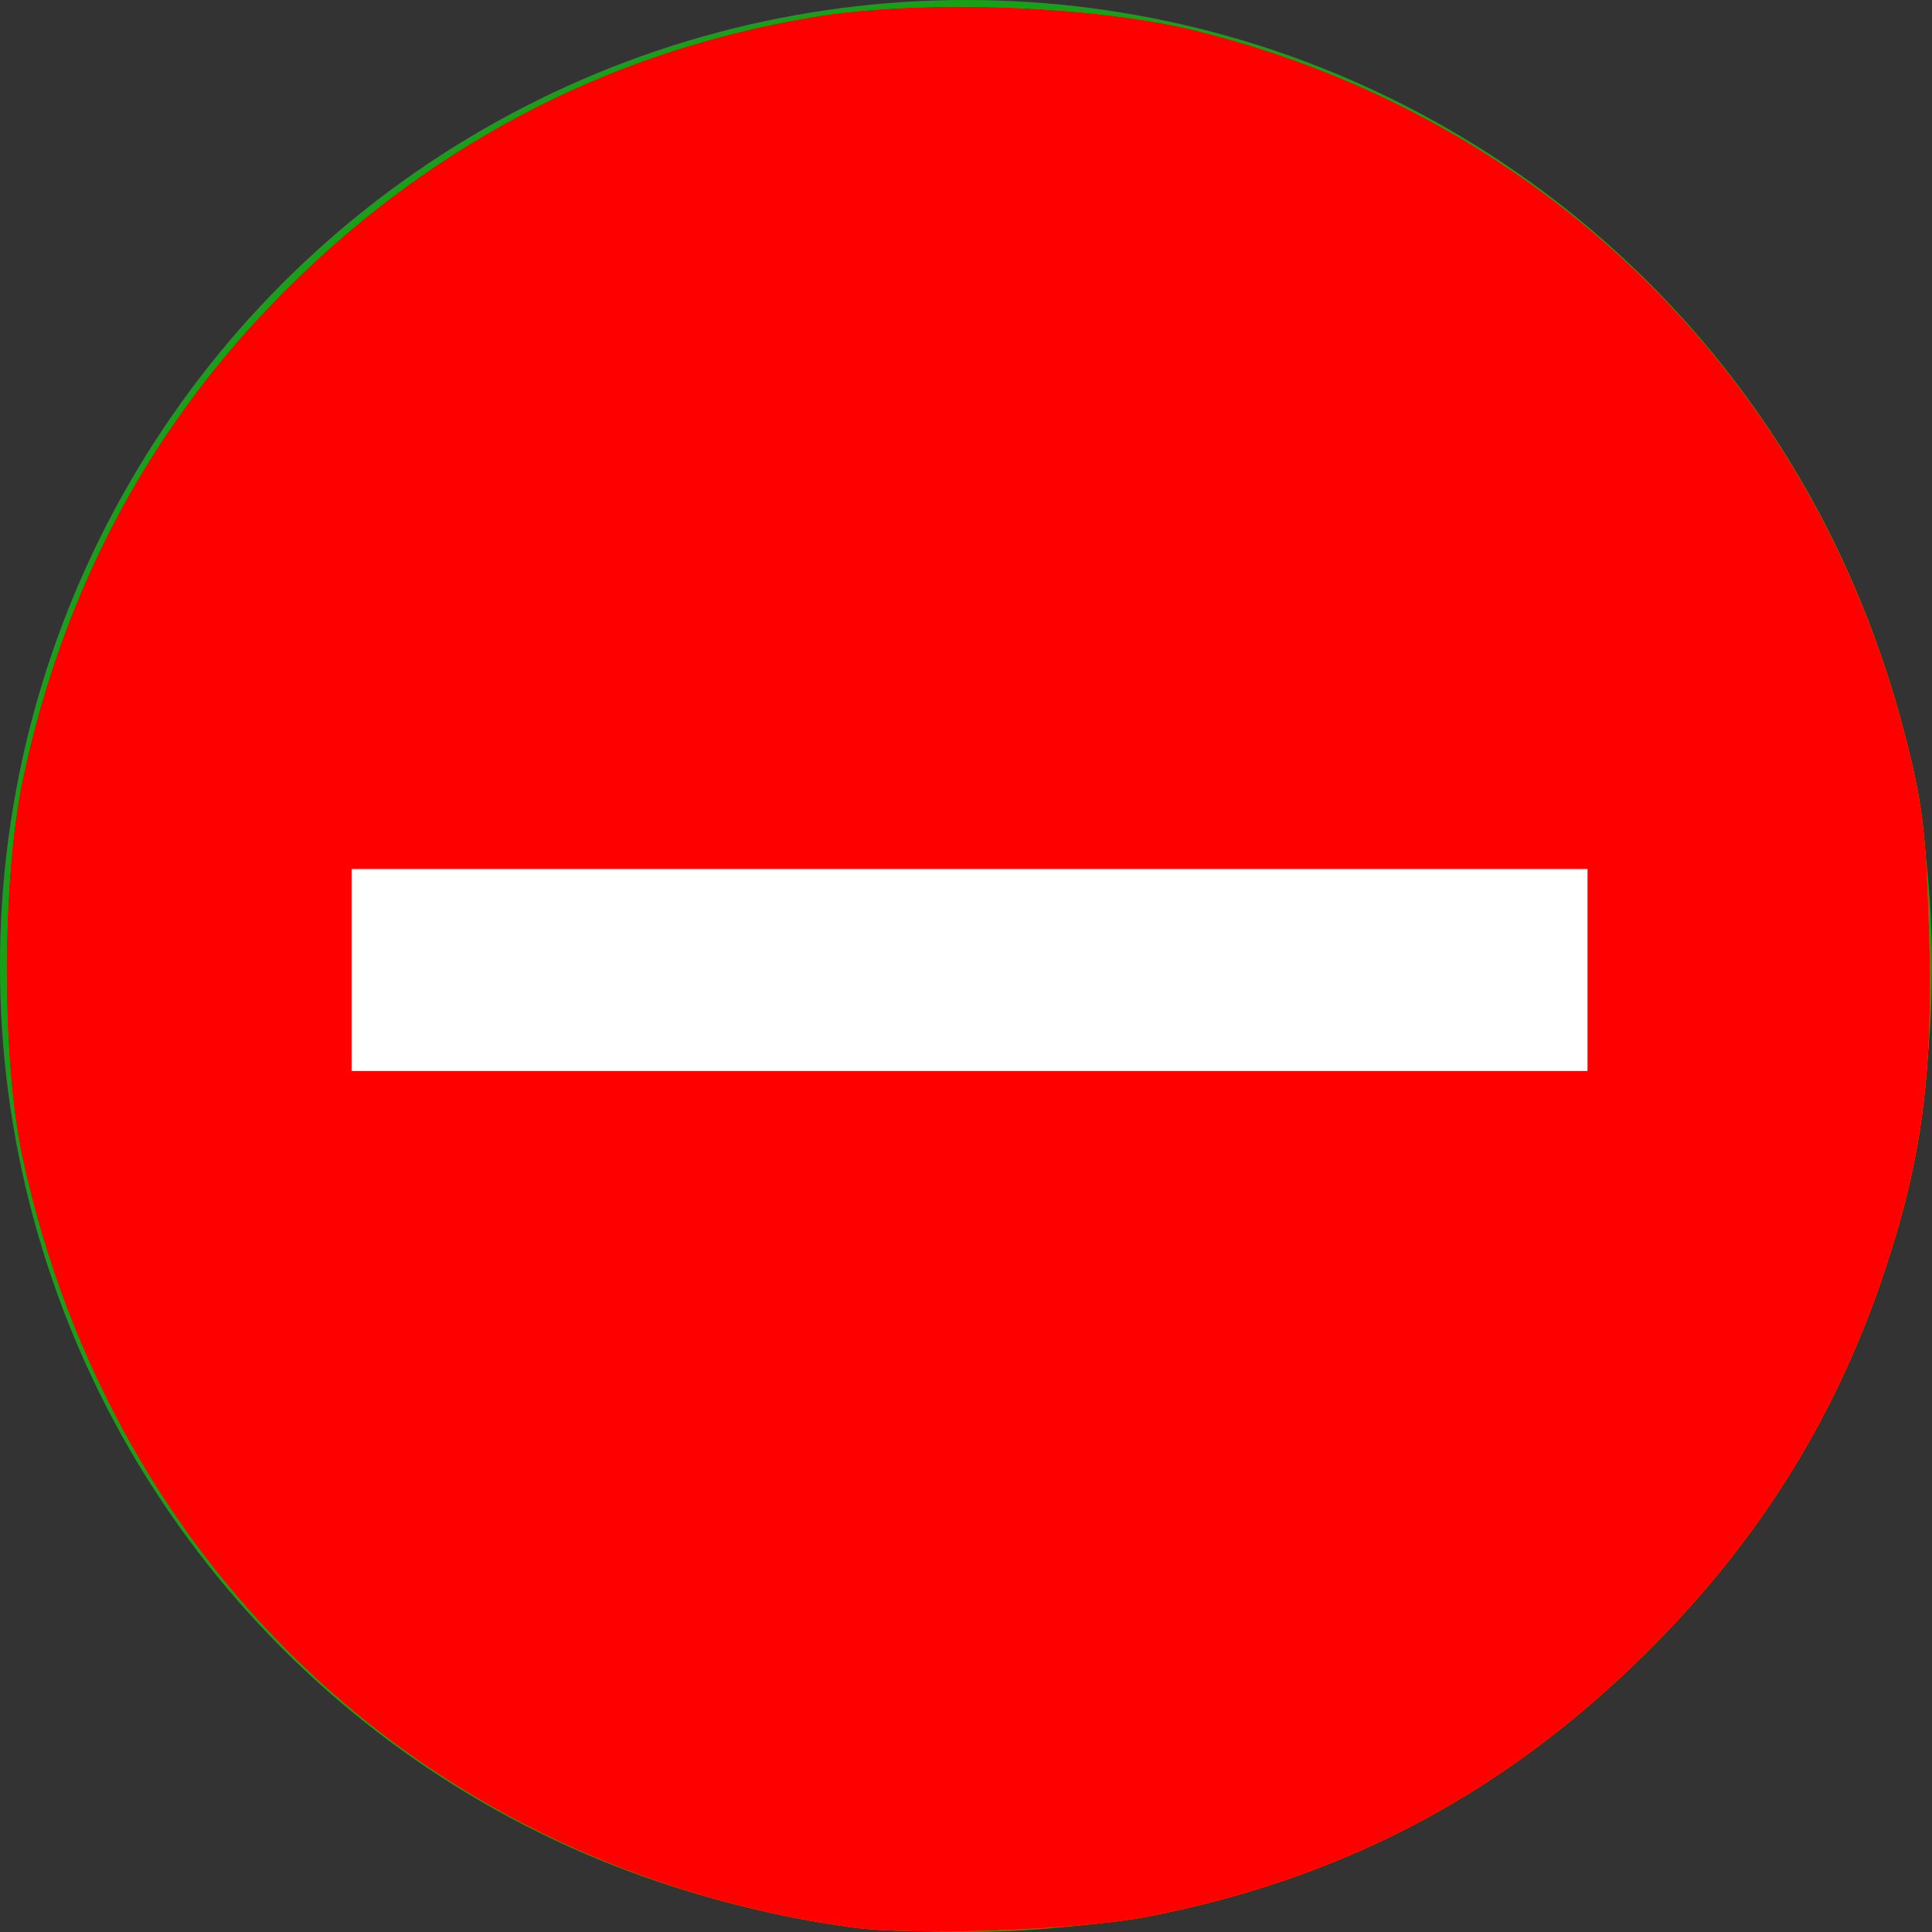 <?xml version="1.0" encoding="UTF-8" standalone="no"?>
<!-- Created with Inkscape (http://www.inkscape.org/) -->

<svg
   xmlns:dc="http://purl.org/dc/elements/1.1/"
   xmlns:cc="http://creativecommons.org/ns#"
   xmlns:rdf="http://www.w3.org/1999/02/22-rdf-syntax-ns#"
   xmlns:svg="http://www.w3.org/2000/svg"
   xmlns="http://www.w3.org/2000/svg"
   xmlns:sodipodi="http://sodipodi.sourceforge.net/DTD/sodipodi-0.dtd"
   xmlns:inkscape="http://www.inkscape.org/namespaces/inkscape"
   width="102.81mm"
   height="102.81mm"
   viewBox="0 0 102.81 102.81"
   version="1.1"
   id="svg8"
   inkscape:export-filename="C:\Users\rsanz\Desktop\registrostabla\recursos\imagenes\del.png"
   inkscape:export-xdpi="3.9529414"
   inkscape:export-ydpi="3.9529414"
   inkscape:version="0.92.2 (5c3e80d, 2017-08-06)"
   sodipodi:docname="original.svg">
  <rect x="0" y="0" width="102.81" height="102.81" fill="#333333" stroke="none"/>
  <defs
     id="defs2" />
  <sodipodi:namedview
     id="base"
     pagecolor="#ffffff"
     bordercolor="#666666"
     borderopacity="1.0"
     inkscape:pageopacity="0.0"
     inkscape:pageshadow="2"
     inkscape:zoom="0.98963093"
     inkscape:cx="169.31299"
     inkscape:cy="163.38321"
     inkscape:document-units="mm"
     inkscape:current-layer="g36"
     showgrid="false"
     showguides="true"
     inkscape:guide-bbox="true"
     fit-margin-top="0"
     fit-margin-left="0"
     fit-margin-right="0"
     fit-margin-bottom="0"
     inkscape:snap-others="false"
     inkscape:object-nodes="false"
     inkscape:snap-nodes="false"
     inkscape:snap-global="false"
     inkscape:window-width="1366"
     inkscape:window-height="705"
     inkscape:window-x="-8"
     inkscape:window-y="-8"
     inkscape:window-maximized="1">
    <inkscape:grid
       type="xygrid"
       id="grid22" />
    <sodipodi:guide
       position="51.4,-9.074"
       orientation="1,0"
       id="guide24"
       inkscape:locked="false"
       inkscape:label=""
       inkscape:color="rgb(0,0,255)" />
    <sodipodi:guide
       position="-42.536,51.4"
       orientation="0,1"
       id="guide26"
       inkscape:locked="false"
       inkscape:label=""
       inkscape:color="rgb(0,0,255)" />
  </sodipodi:namedview>
  <g
     inkscape:label="add"
     inkscape:groupmode="layer"
     id="layer1"
     style="display:inline"
     transform="translate(-53.295,-39.976)">
    <circle
       style="opacity:0.317;fill:#00ff00;stroke-width:0.265"
       id="path10"
       cx="104.699"
       cy="91.381"
       r="51.405" />
    <path
       style="opacity:1;fill:#00ff00;stroke-width:1.429"
       d="m 371.844,537.84 c -83.958,-11.781 -148.023,-71.248 -166.191,-154.265 -4.329,-19.78 -4.275,-56.362 0.114,-76.762 7.935,-36.887 24.667,-68.707 49.906,-94.903 30.024,-31.163 66.78,-50.653 108.755,-57.666 21.537,-3.598 56.575,-2.322 77.102,2.808 70.445,17.607 123.568,70.3 141.958,140.809 3.656,14.016 4.391,19.899 5.008,40.065 0.866,28.303 -1.434,45.735 -9.028,68.432 -10.132,30.285 -26.371,55.797 -50.004,78.56 -27.99,26.959 -59.567,43.351 -97.844,50.791 -14.292,2.778 -46.88,3.94 -59.774,2.13 z"
       id="path12"
       inkscape:connector-curvature="0"
       transform="scale(0.265)" />
    <rect
       style="opacity:1;fill:#ffffff;stroke-width:0.177"
       id="rect14"
       width="65.77"
       height="9.947"
       x="72.004"
       y="86.219" />
    <rect
       y="-109.322"
       x="57.265"
       height="9.947"
       width="65.77"
       id="rect16"
       style="opacity:1;fill:#ffffff;stroke-width:0.177"
       transform="rotate(90)" />
  </g>
  <g
     transform="translate(-53.295,-39.976)"
     style="display:inline"
     id="g36"
     inkscape:groupmode="layer"
     inkscape:label="del">
    <circle
       r="51.405"
       cy="91.381"
       cx="104.699"
       id="circle28"
       style="opacity:0.317;fill:#00ff00;stroke-width:0.265" />
    <path
       transform="scale(0.265)"
       inkscape:connector-curvature="0"
       id="path30"
       d="m 371.844,537.84 c -83.958,-11.781 -148.023,-71.248 -166.191,-154.265 -4.329,-19.78 -4.275,-56.362 0.114,-76.762 7.935,-36.887 24.667,-68.707 49.906,-94.903 30.024,-31.163 66.78,-50.653 108.755,-57.666 21.537,-3.598 56.575,-2.322 77.102,2.808 70.445,17.607 123.568,70.3 141.958,140.809 3.656,14.016 4.391,19.899 5.008,40.065 0.866,28.303 -1.434,45.735 -9.028,68.432 -10.132,30.285 -26.371,55.797 -50.004,78.56 -27.99,26.959 -59.567,43.351 -97.844,50.791 -14.292,2.778 -46.88,3.94 -59.774,2.13 z"
       style="opacity:1;fill:#ff0000;stroke-width:1.429" />
    <rect
       y="86.219"
       x="72.004"
       height="10.749"
       width="65.77"
       id="rect32"
       style="opacity:1;fill:#ffffff;stroke-width:0.184" />
  </g>
</svg>
